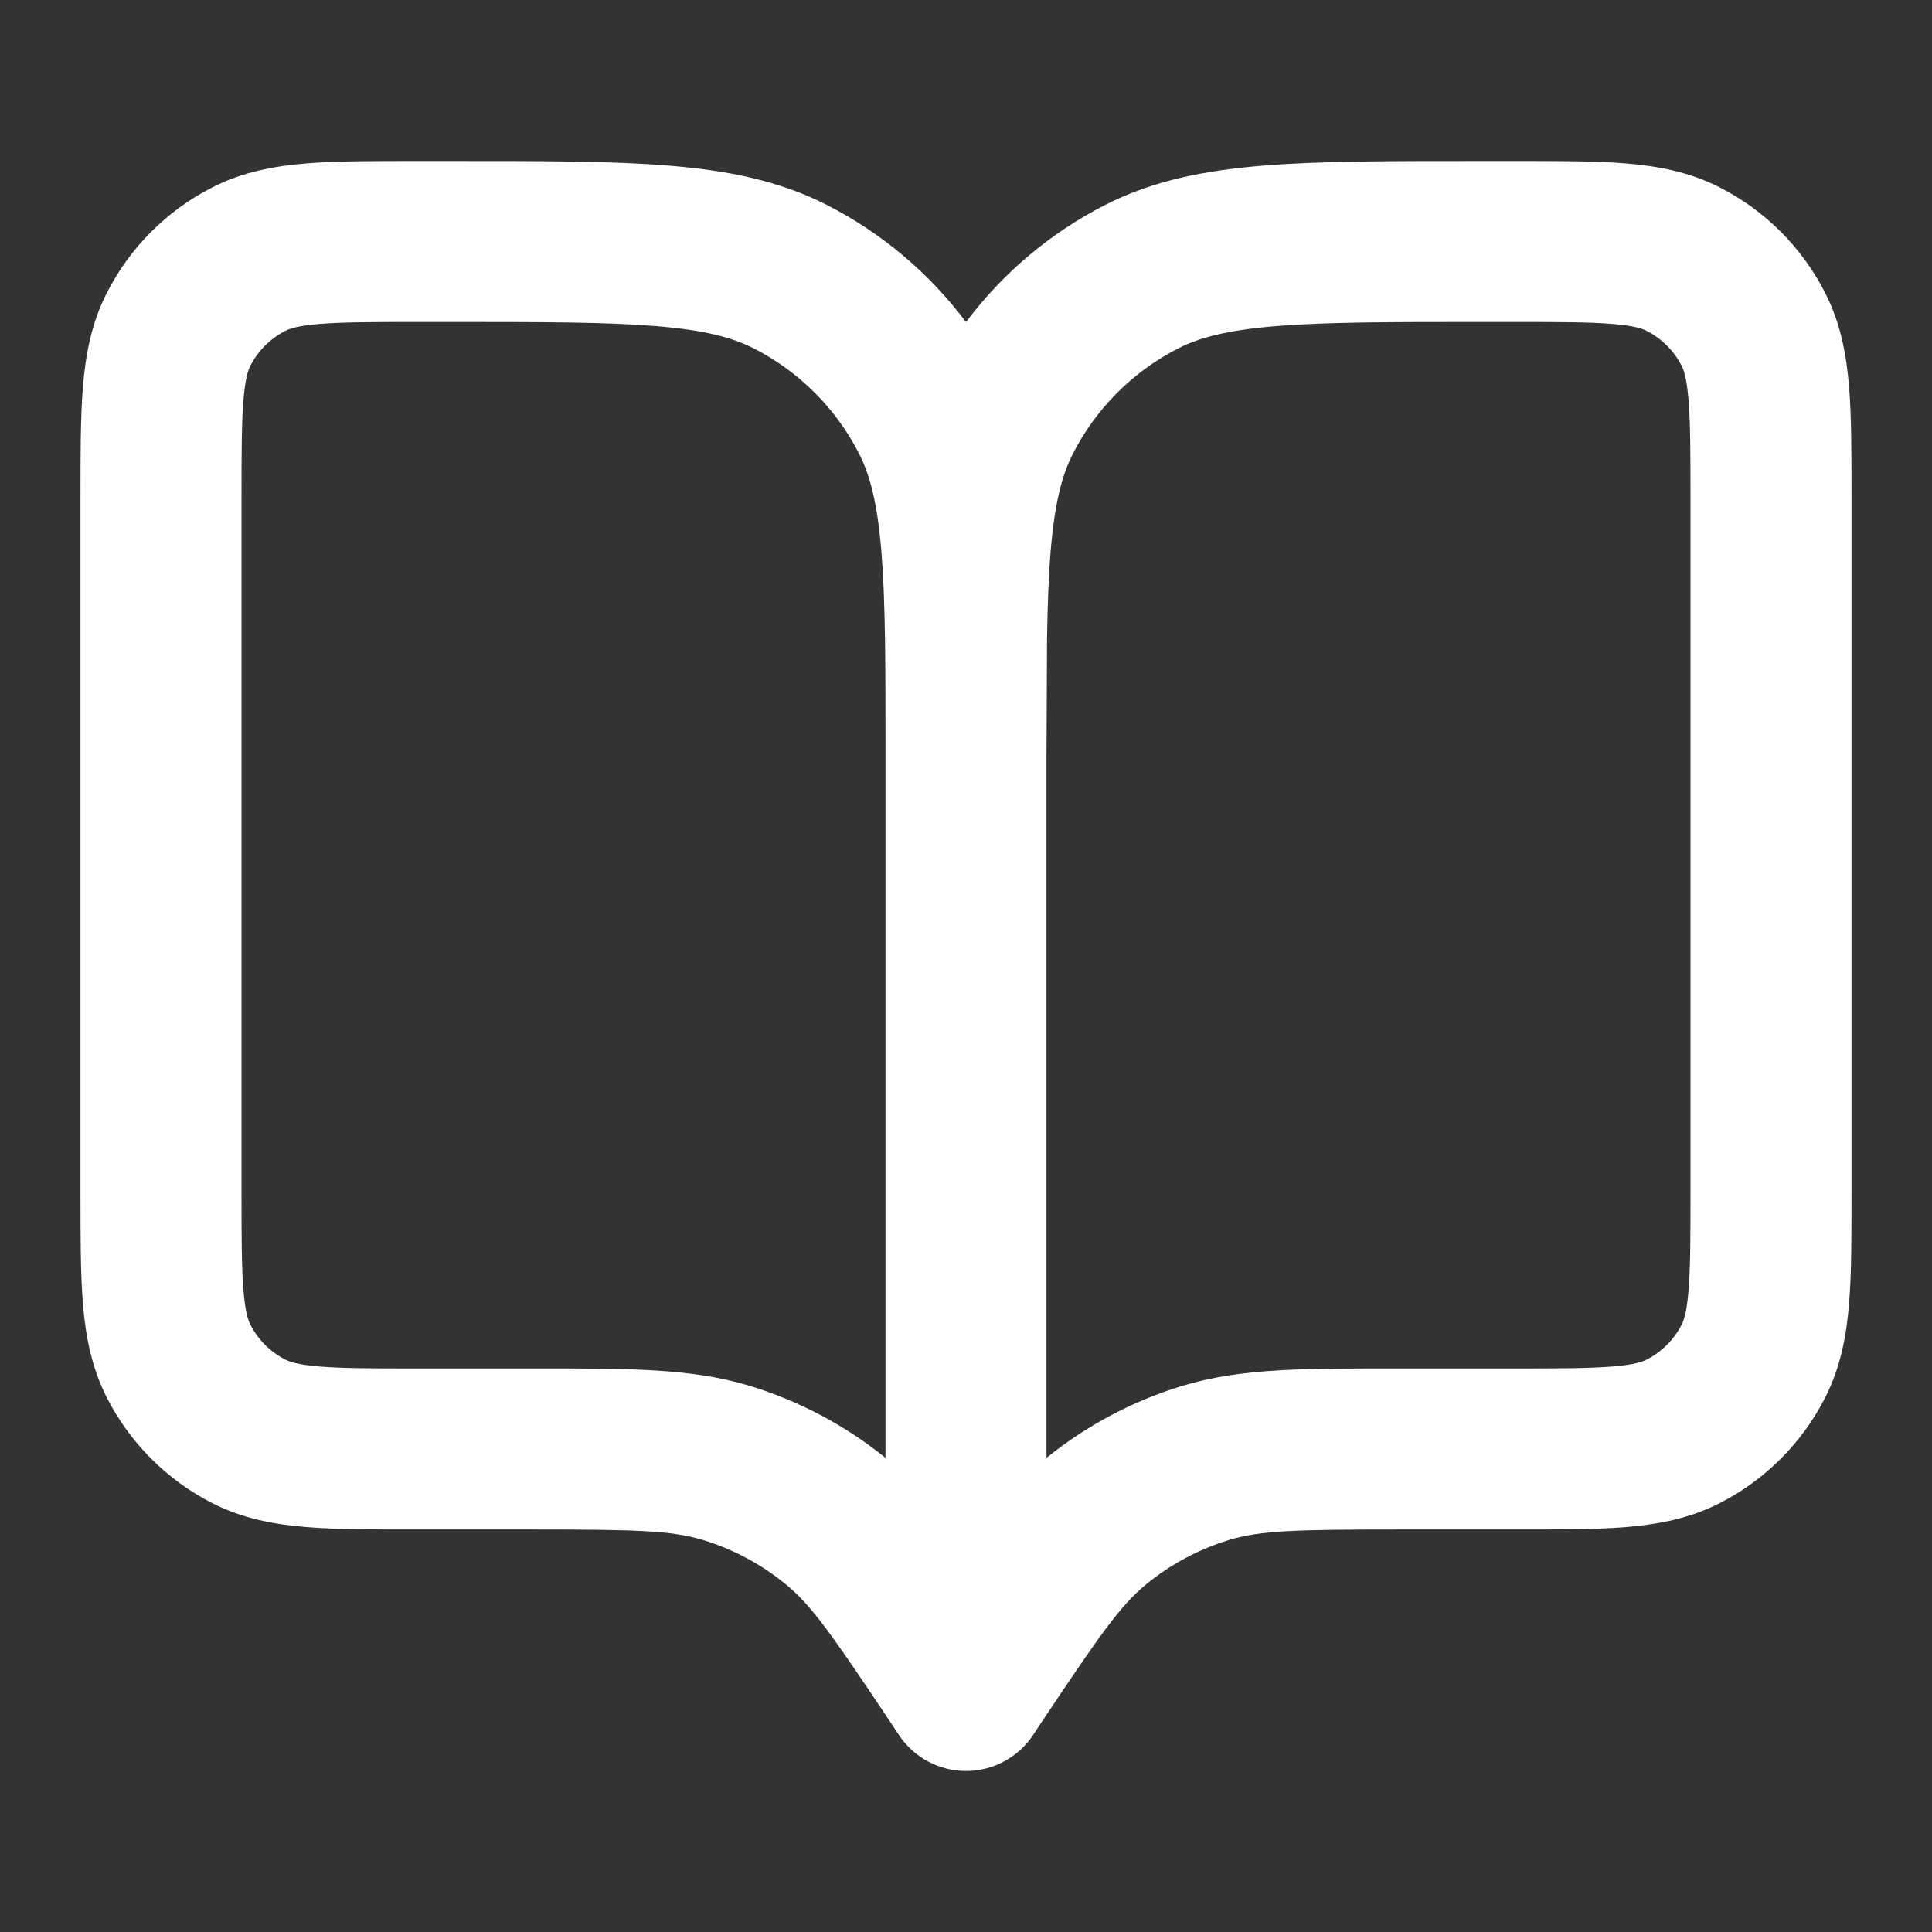 <svg width="56" height="56" viewBox="0 0 56 56" fill="none" xmlns="http://www.w3.org/2000/svg">
<rect x="0" y="0" width="56" height="56" fill="#333333" stroke="none"/>
<path d="M49 14.467C49 13.122 48.997 12.252 48.943 11.591C48.891 10.958 48.804 10.722 48.745 10.607C48.521 10.168 48.165 9.812 47.726 9.588C47.611 9.53 47.376 9.442 46.742 9.39C46.081 9.336 45.212 9.333 43.866 9.333H42.934C40.283 9.333 38.433 9.334 36.994 9.452C35.582 9.567 34.769 9.783 34.155 10.097C32.838 10.768 31.768 11.838 31.097 13.155C30.784 13.769 30.567 14.582 30.452 15.994C30.393 16.713 30.364 17.536 30.349 18.509L30.333 21.934V42.257C31.5 41.316 32.836 40.606 34.271 40.17C36.007 39.643 37.882 39.666 40.658 39.666H43.866C45.212 39.666 46.081 39.664 46.742 39.609C47.376 39.558 47.611 39.47 47.726 39.411C48.165 39.188 48.521 38.831 48.745 38.393C48.804 38.277 48.891 38.042 48.943 37.408C48.997 36.747 49 35.878 49 34.533V14.467ZM7 34.533C7 35.878 7.003 36.747 7.057 37.408C7.109 38.042 7.196 38.277 7.255 38.393C7.479 38.831 7.835 39.188 8.274 39.411C8.389 39.47 8.624 39.558 9.258 39.609C9.919 39.664 10.789 39.666 12.134 39.666H15.342C18.118 39.666 19.993 39.643 21.729 40.17C23.164 40.606 24.5 41.316 25.667 42.257V21.934C25.667 19.282 25.666 17.433 25.548 15.994C25.433 14.582 25.216 13.769 24.903 13.155C24.232 11.838 23.162 10.768 21.845 10.097C21.231 9.783 20.418 9.567 19.006 9.452C17.567 9.334 15.717 9.333 13.066 9.333H12.134C10.789 9.333 9.919 9.336 9.258 9.39C8.624 9.442 8.389 9.53 8.274 9.588C7.835 9.812 7.479 10.168 7.255 10.607C7.196 10.722 7.109 10.958 7.057 11.591C7.003 12.252 7 13.122 7 14.467V34.533ZM53.667 34.533C53.667 35.801 53.669 36.894 53.596 37.789C53.521 38.711 53.353 39.629 52.903 40.512C52.232 41.828 51.162 42.899 49.845 43.57C48.963 44.02 48.045 44.187 47.122 44.263C46.227 44.336 45.135 44.333 43.866 44.333H40.658C37.591 44.333 36.543 44.358 35.627 44.636C34.747 44.904 33.929 45.342 33.218 45.926C32.478 46.534 31.875 47.391 30.174 49.943L29.942 50.294C29.509 50.943 28.78 51.333 28 51.333C27.22 51.333 26.491 50.943 26.059 50.294L25.826 49.943C24.125 47.391 23.522 46.534 22.782 45.926C22.071 45.342 21.253 44.904 20.373 44.636C19.457 44.358 18.409 44.333 15.342 44.333H12.134C10.866 44.333 9.773 44.336 8.878 44.263C7.955 44.187 7.037 44.02 6.155 43.57C4.838 42.899 3.768 41.828 3.097 40.512C2.647 39.629 2.479 38.711 2.404 37.789C2.331 36.894 2.333 35.801 2.333 34.533V14.467C2.333 13.199 2.331 12.106 2.404 11.211C2.479 10.289 2.647 9.37 3.097 8.488C3.768 7.171 4.838 6.101 6.155 5.43C7.037 4.98 7.955 4.813 8.878 4.737C9.773 4.664 10.866 4.667 12.134 4.667H13.066C15.641 4.667 17.713 4.664 19.387 4.801C21.087 4.94 22.581 5.234 23.962 5.938C25.558 6.751 26.936 7.917 28 9.335C29.064 7.917 30.442 6.751 32.038 5.938C33.42 5.234 34.913 4.94 36.613 4.801C38.287 4.664 40.359 4.667 42.934 4.667H43.866C45.135 4.667 46.227 4.664 47.122 4.737C48.045 4.813 48.963 4.98 49.845 5.43C51.162 6.101 52.232 7.171 52.903 8.488C53.353 9.37 53.521 10.289 53.596 11.211C53.669 12.106 53.667 13.199 53.667 14.467V34.533Z" fill="white"/>
</svg>
